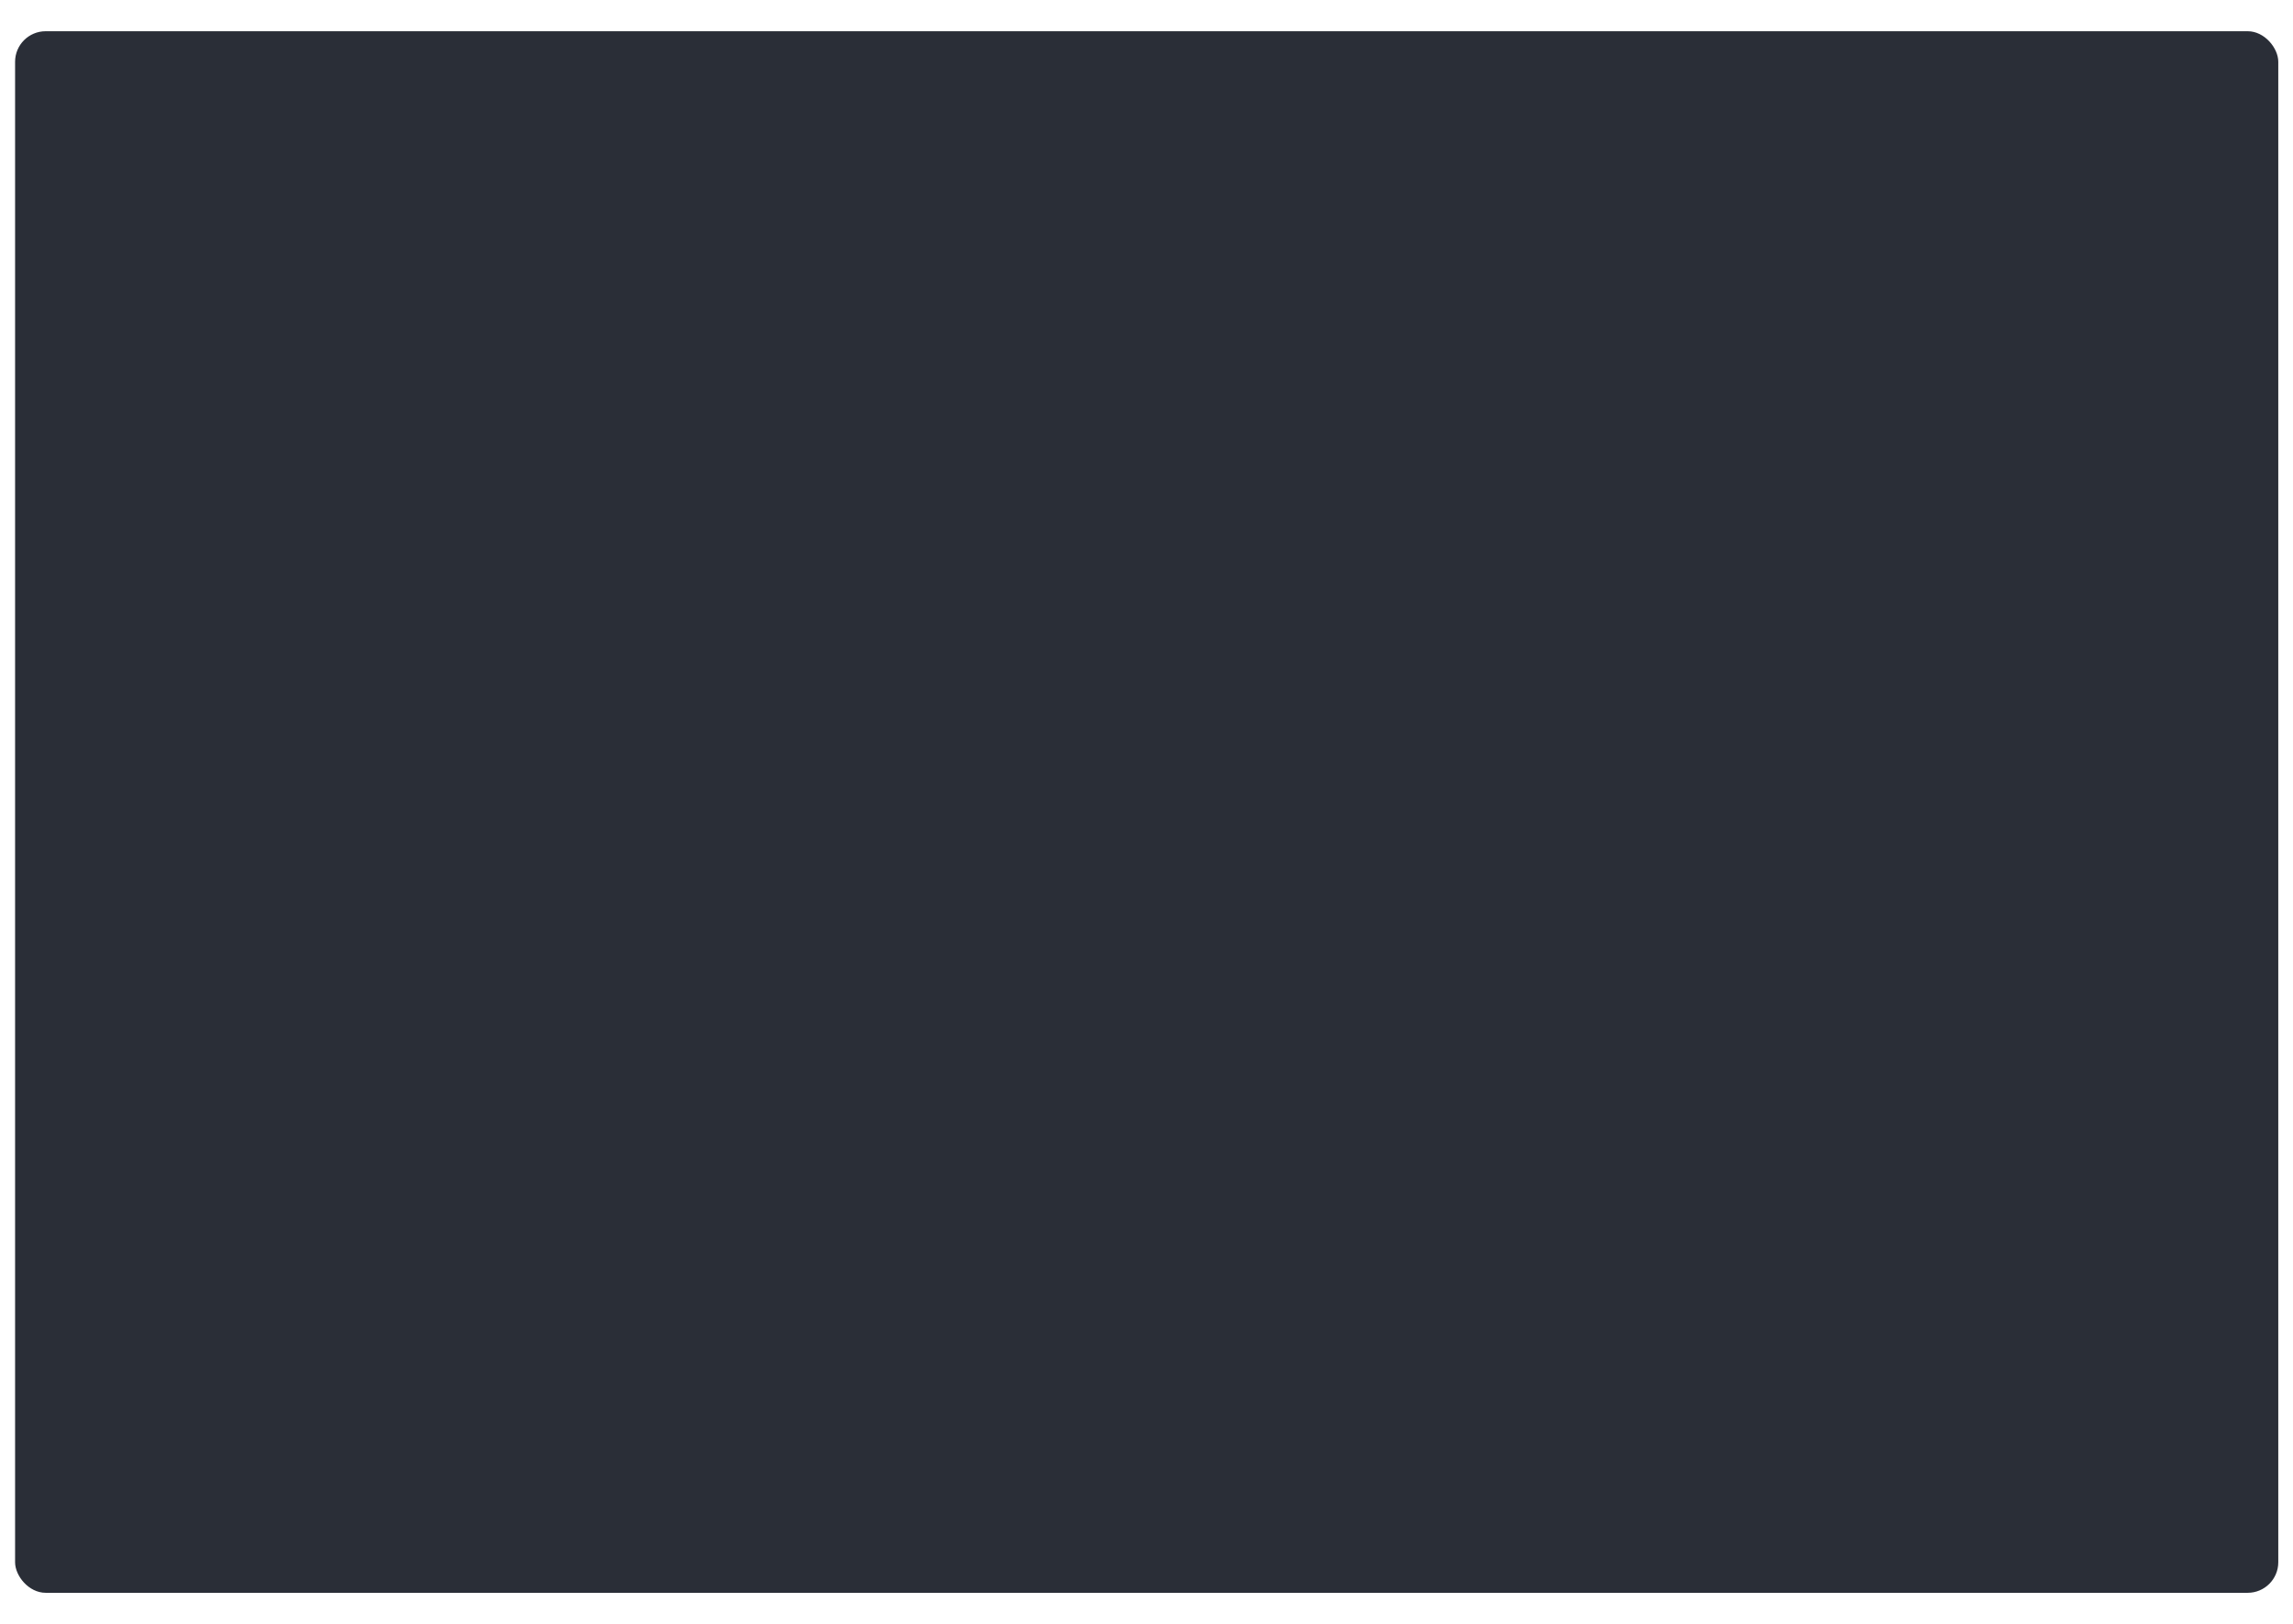 <?xml version="1.0" encoding="UTF-8" standalone="no"?>
<svg
   width="1200"
   height="850"
   viewBox="0 0 1200 850"
   fill="none"
   version="1.1"
   id="svg3"
   sodipodi:docname="Headless.svg"
   inkscape:version="1.4.2 (f4327f4, 2025-05-13)"
   xmlns:inkscape="http://www.inkscape.org/namespaces/inkscape"
   xmlns:sodipodi="http://sodipodi.sourceforge.net/DTD/sodipodi-0.dtd"
   xmlns="http://www.w3.org/2000/svg"
   xmlns:svg="http://www.w3.org/2000/svg">
  <sodipodi:namedview
     id="namedview3"
     pagecolor="#ffffff"
     bordercolor="#000000"
     borderopacity="0.25"
     inkscape:showpageshadow="2"
     inkscape:pageopacity="0.0"
     inkscape:pagecheckerboard="0"
     inkscape:deskcolor="#d1d1d1"
     inkscape:zoom="0.5"
     inkscape:cx="674"
     inkscape:cy="459"
     inkscape:window-width="1920"
     inkscape:window-height="1009"
     inkscape:window-x="-8"
     inkscape:window-y="-8"
     inkscape:window-maximized="1"
     inkscape:current-layer="svg3" />
  <g
     filter="url(#filter0_d_2_928)"
     id="g1"
     transform="scale(1.974,4.087)">
    <rect
       x="4"
       width="600"
       height="200"
       rx="8.107"
       fill="#2a2e37"
       id="rect1"
       ry="3.915"
       y="0" />
  </g>
  <defs
     id="defs3">
    <filter
       id="filter0_d_2_928"
       x="0"
       y="0"
       width="608"
       height="208"
       filterUnits="userSpaceOnUse"
       color-interpolation-filters="sRGB">
      <feFlood
         flood-opacity="0"
         result="BackgroundImageFix"
         id="feFlood1" />
      <feColorMatrix
         in="SourceAlpha"
         type="matrix"
         values="0 0 0 0 0 0 0 0 0 0 0 0 0 0 0 0 0 0 127 0"
         result="hardAlpha"
         id="feColorMatrix1" />
      <feOffset
         dy="4"
         id="feOffset1" />
      <feGaussianBlur
         stdDeviation="2"
         id="feGaussianBlur1" />
      <feComposite
         in2="hardAlpha"
         operator="out"
         id="feComposite1" />
      <feColorMatrix
         type="matrix"
         values="0 0 0 0 0 0 0 0 0 0 0 0 0 0 0 0 0 0 0.2 0"
         id="feColorMatrix2" />
      <feBlend
         mode="normal"
         in2="BackgroundImageFix"
         result="effect1_dropShadow_2_928"
         id="feBlend2" />
      <feBlend
         mode="normal"
         in="SourceGraphic"
         in2="effect1_dropShadow_2_928"
         result="shape"
         id="feBlend3" />
    </filter>
  </defs>
</svg>
